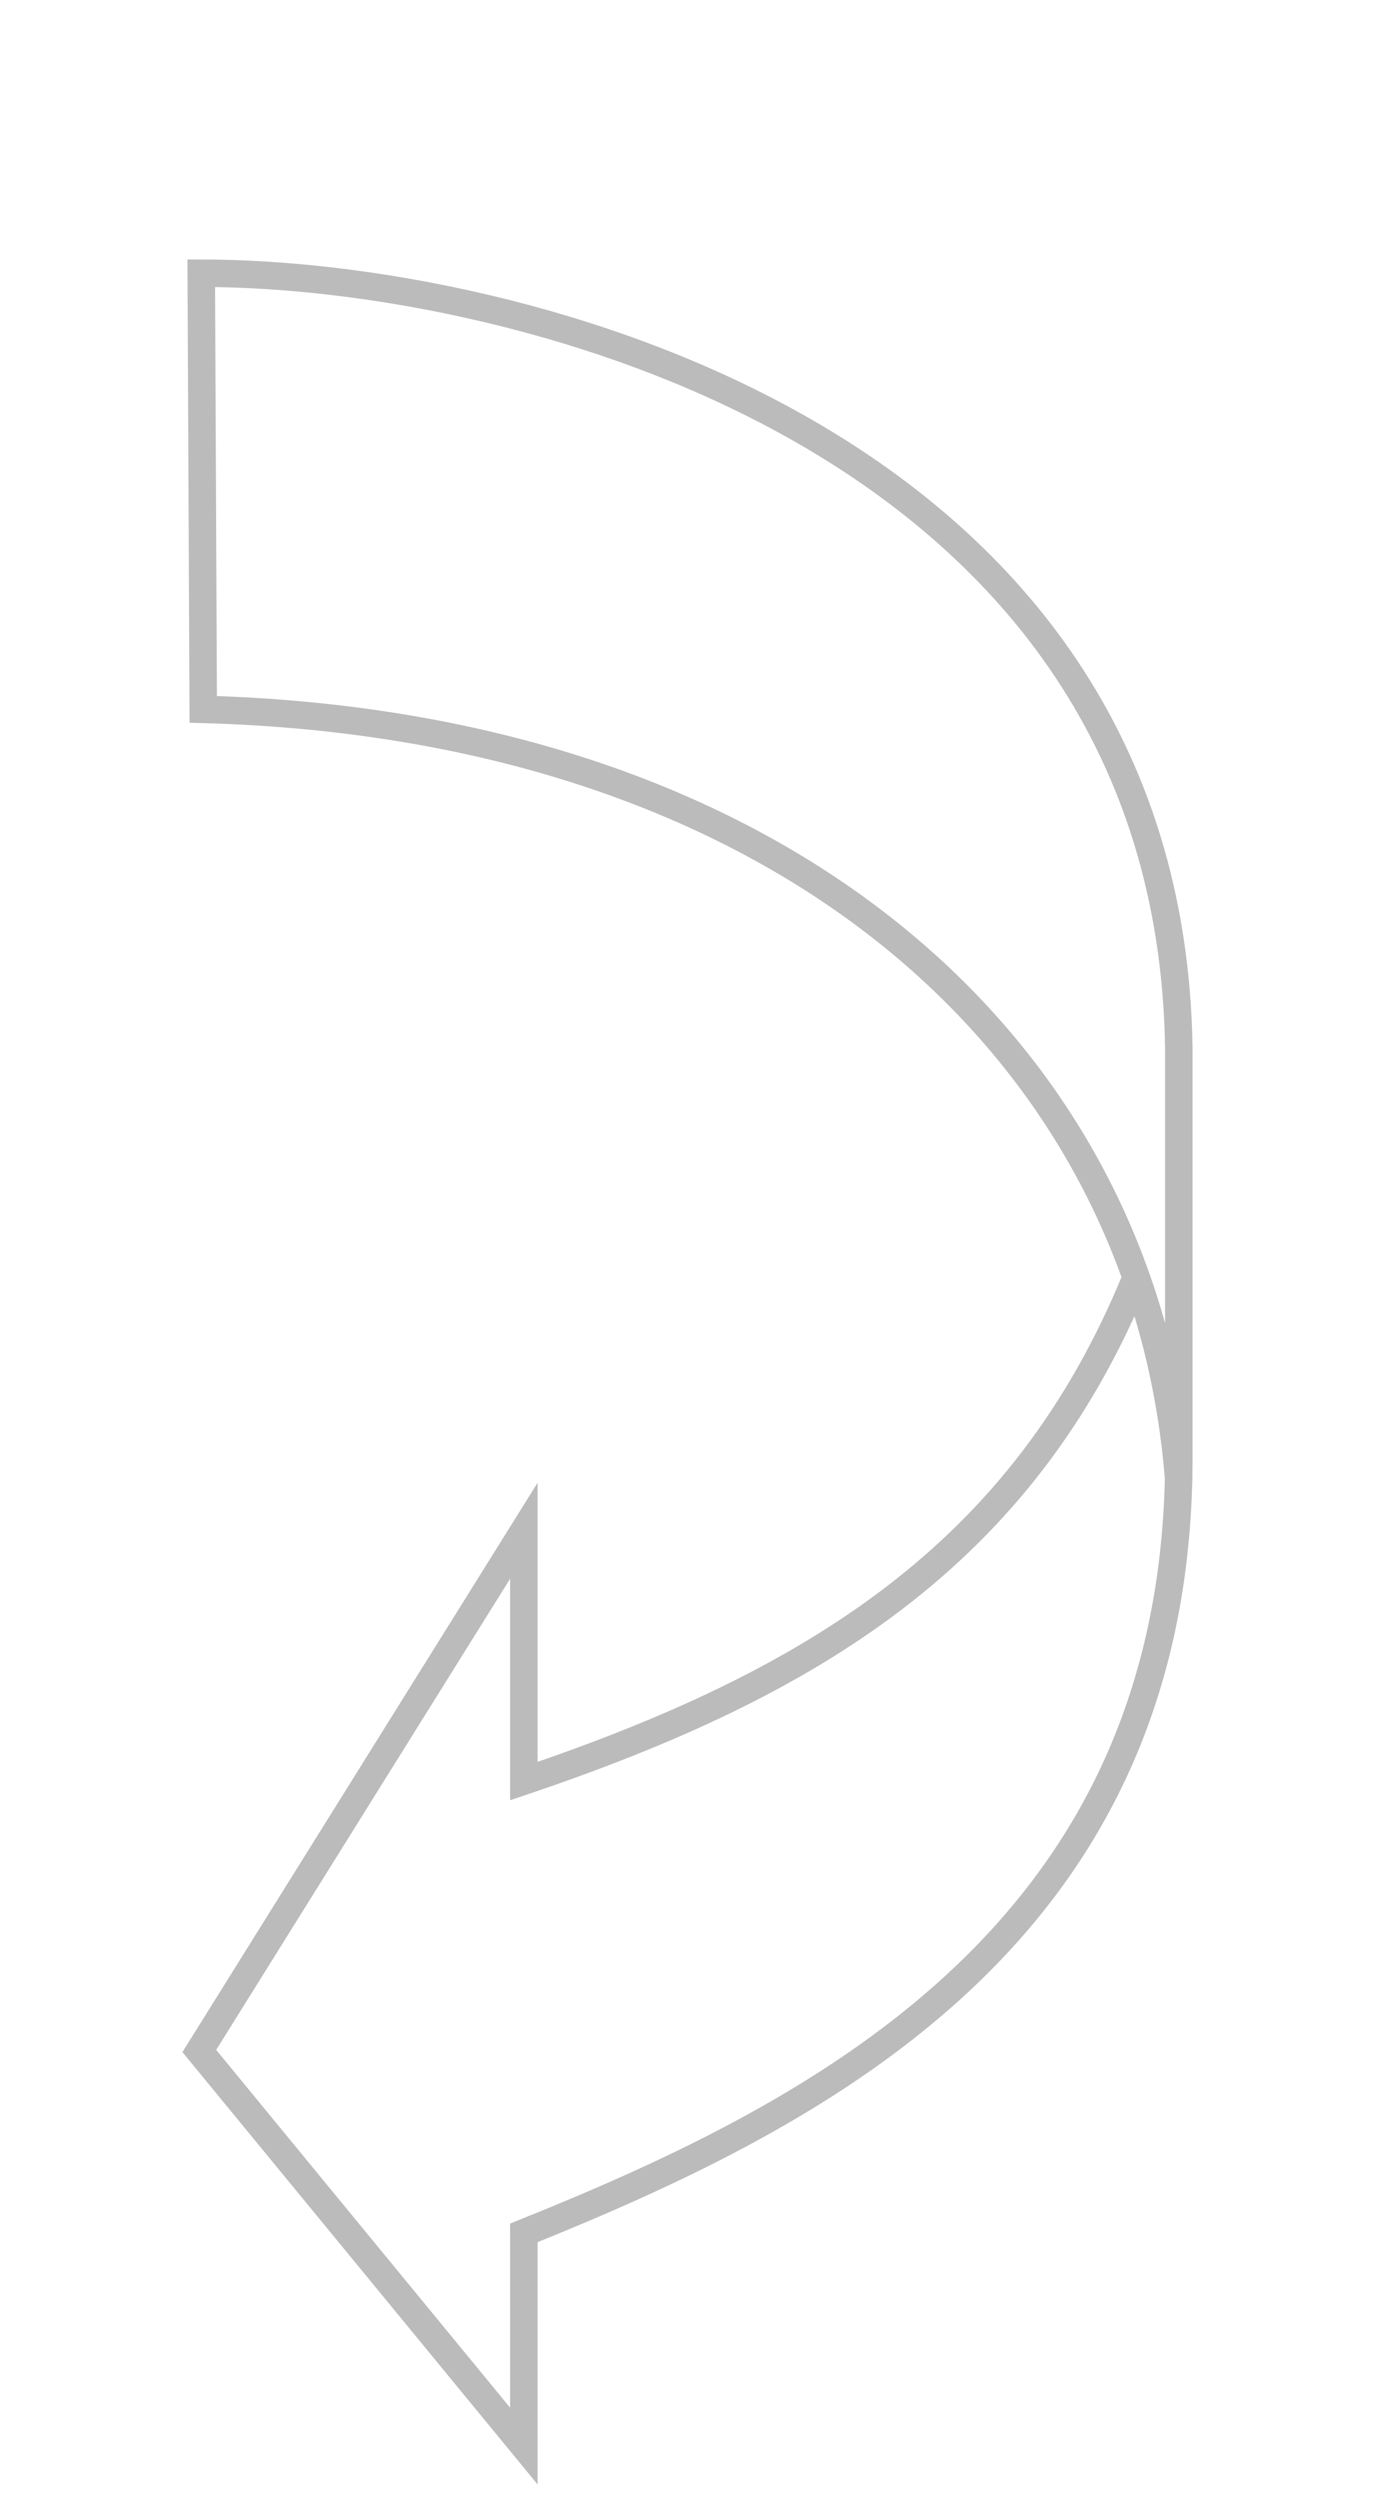 <?xml version="1.0" encoding="UTF-8" standalone="no"?>
<svg id="card-arrow" xmlns="http://www.w3.org/2000/svg" height="301.18" width="166.54" version="1.1">  <g     id="layer1"     transform="translate(0,-740.733)"     style="stroke:#bbbbbb;stroke-opacity:1">    <path       stroke-linejoin="miter"       d="M 142.06,919.25 C 138.19,867.68 95.035,828.13 24.49,826.19 l -0.236,-52.54 c 38.082,-0.016 116.67,19.805 117.8,93.299 v 48.77 c 0.314,57.359 -42.524,79.365 -78.927,94.006 v 25.681 l -39.11,-47.592 39.11,-62.674 v 30.16 c 34.832,-11.768 60.1,-27.25 73.744,-60.55"       stroke-linecap="butt"       stroke-miterlimit="4"       stroke-dasharray="none"       stroke-width="3.313"       fill="none"       id="path4"       style="stroke:#bbbbbb;stroke-opacity:1" />  </g></svg>